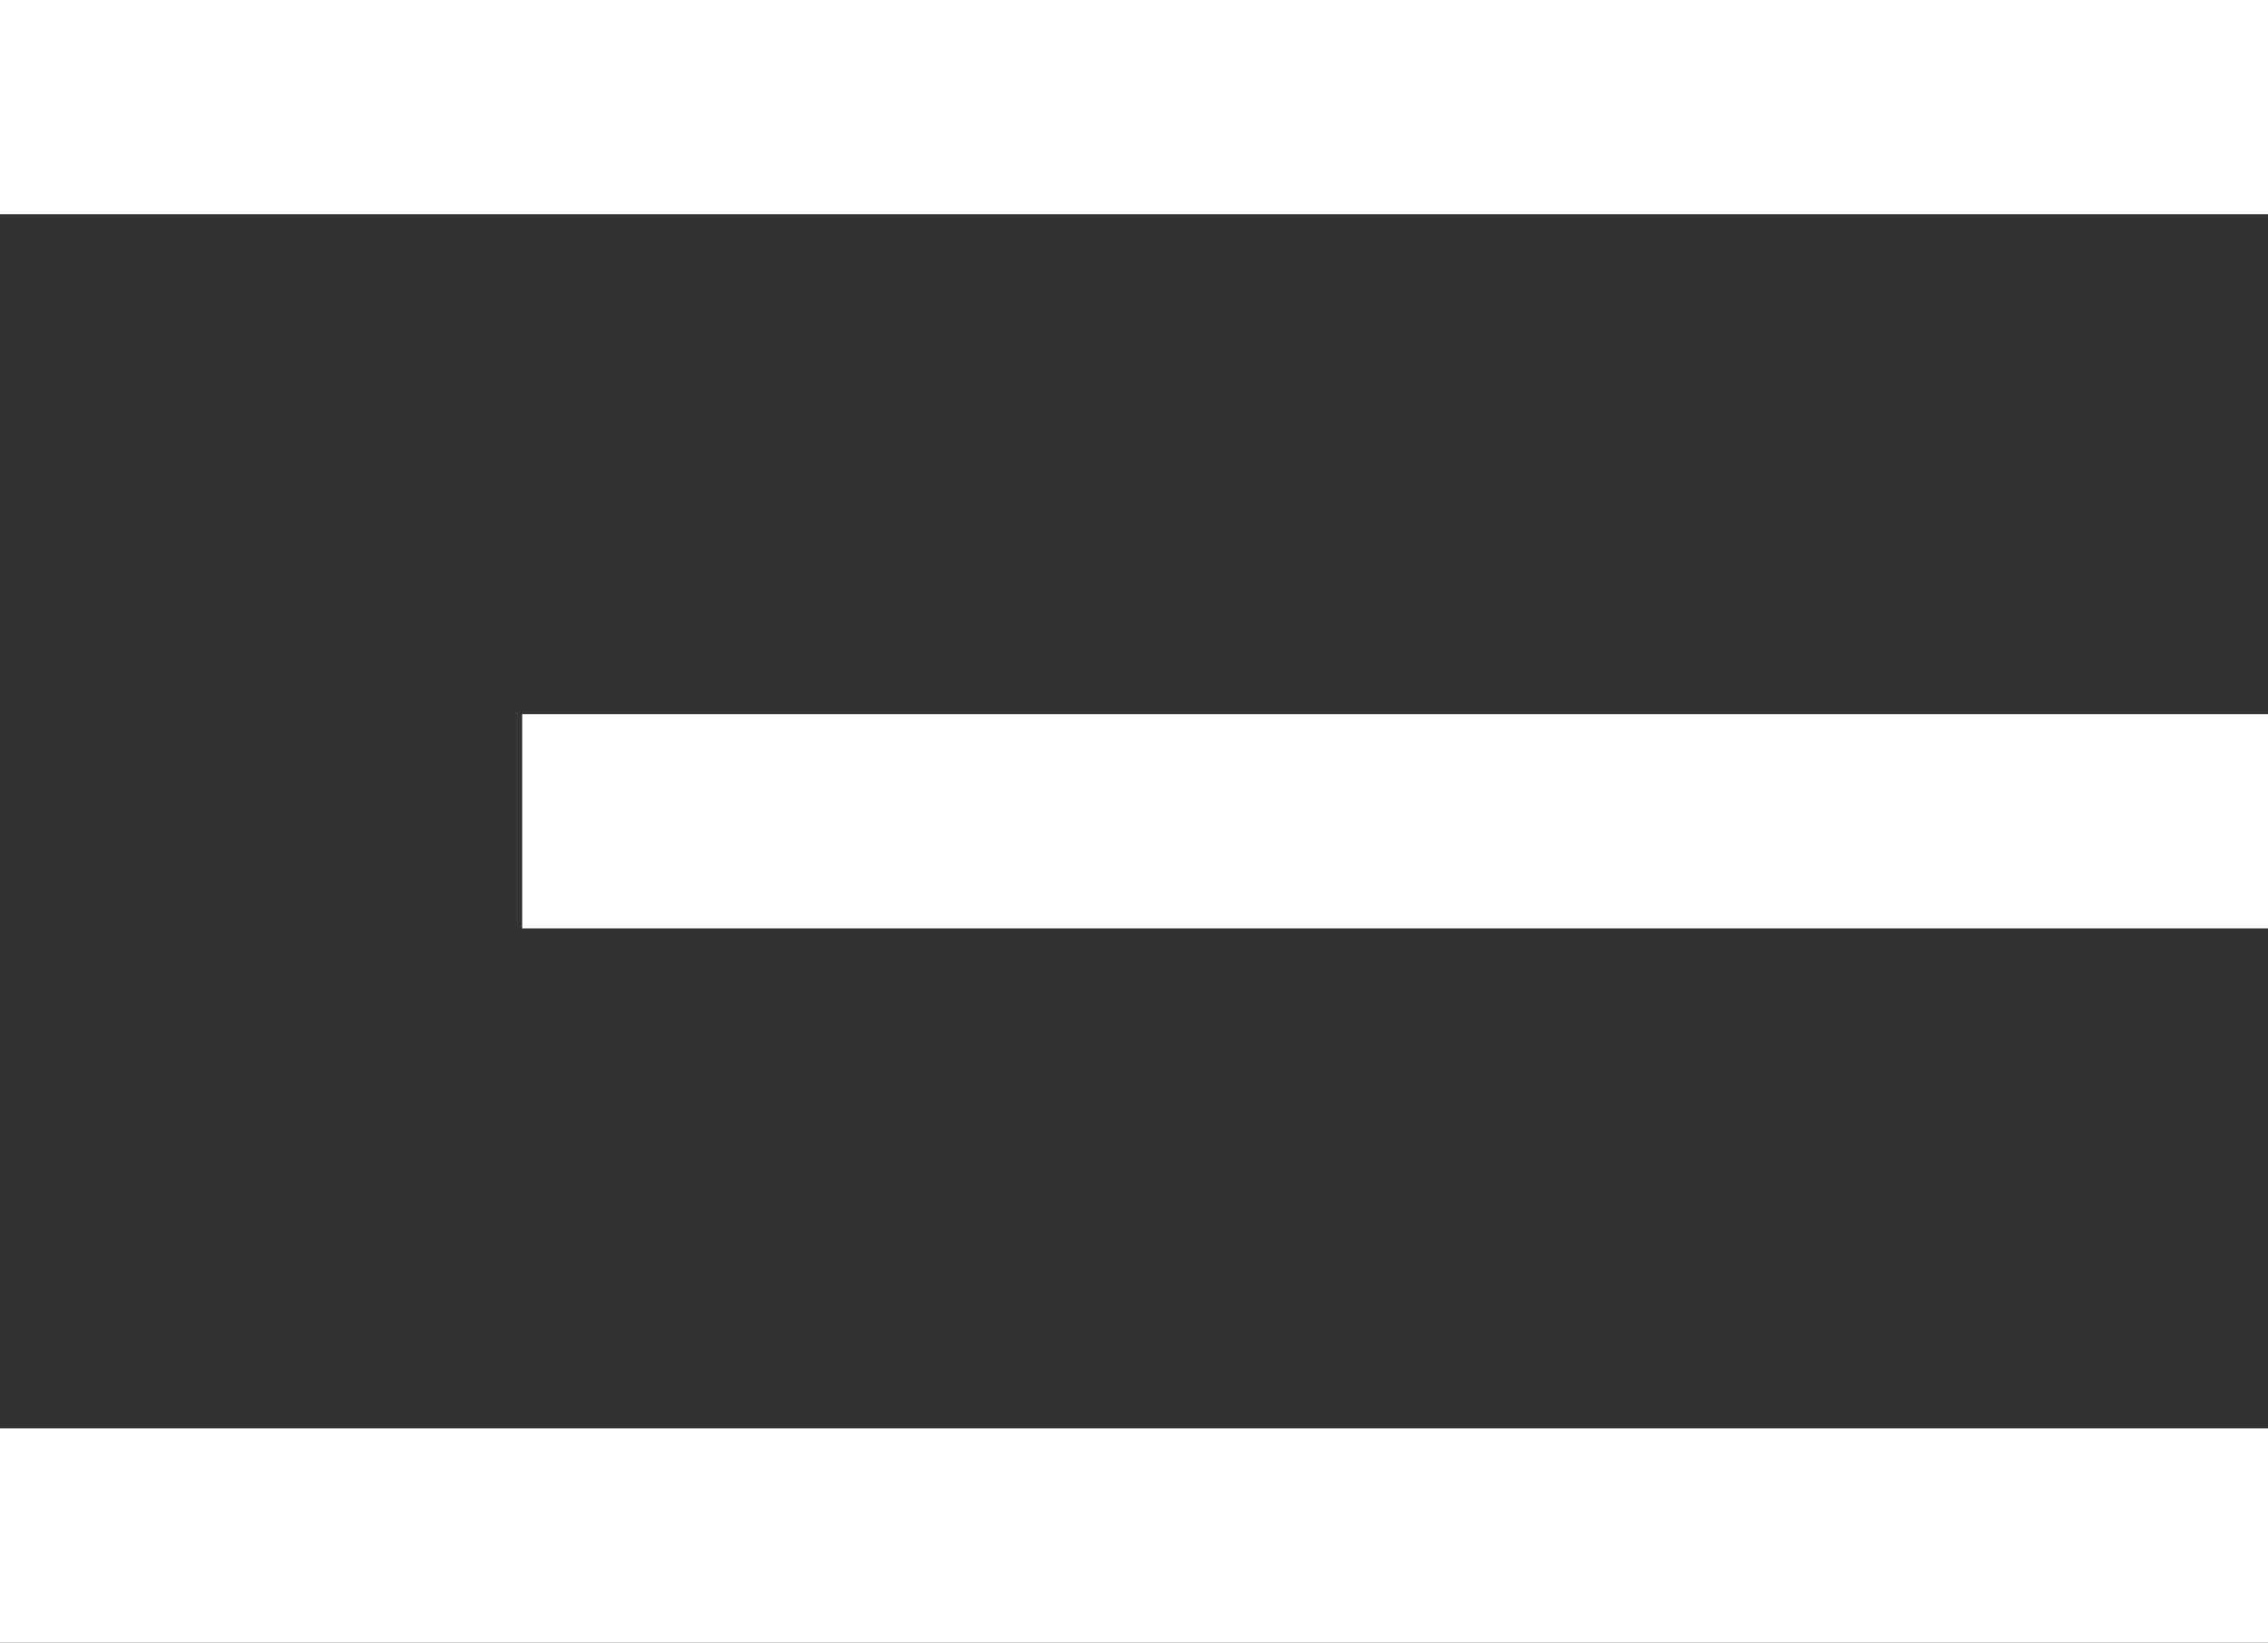 <svg xmlns="http://www.w3.org/2000/svg" width="31.758" height="23" viewBox="0 0 31.758 23">
  <rect x="0" y="0" width="31.758" height="23" fill="#333333" stroke="none"/>
  <g id="Menu" transform="translate(-1198.223 -38)">
    <path id="Path_69" data-name="Path 69" d="M5104.223,27.876h31.758" transform="translate(-3906 11.624)" fill="none" stroke="#fff" stroke-width="3"/>
    <path id="Path_71" data-name="Path 71" d="M5104.223,27.876h31.758" transform="translate(-3906 31.624)" fill="none" stroke="#fff" stroke-width="3"/>
    <path id="Path_70" data-name="Path 70" d="M5104.223,27.876h24.446" transform="translate(-3898.688 21.624)" fill="none" stroke="#fff" stroke-width="3"/>
  </g>
</svg>
